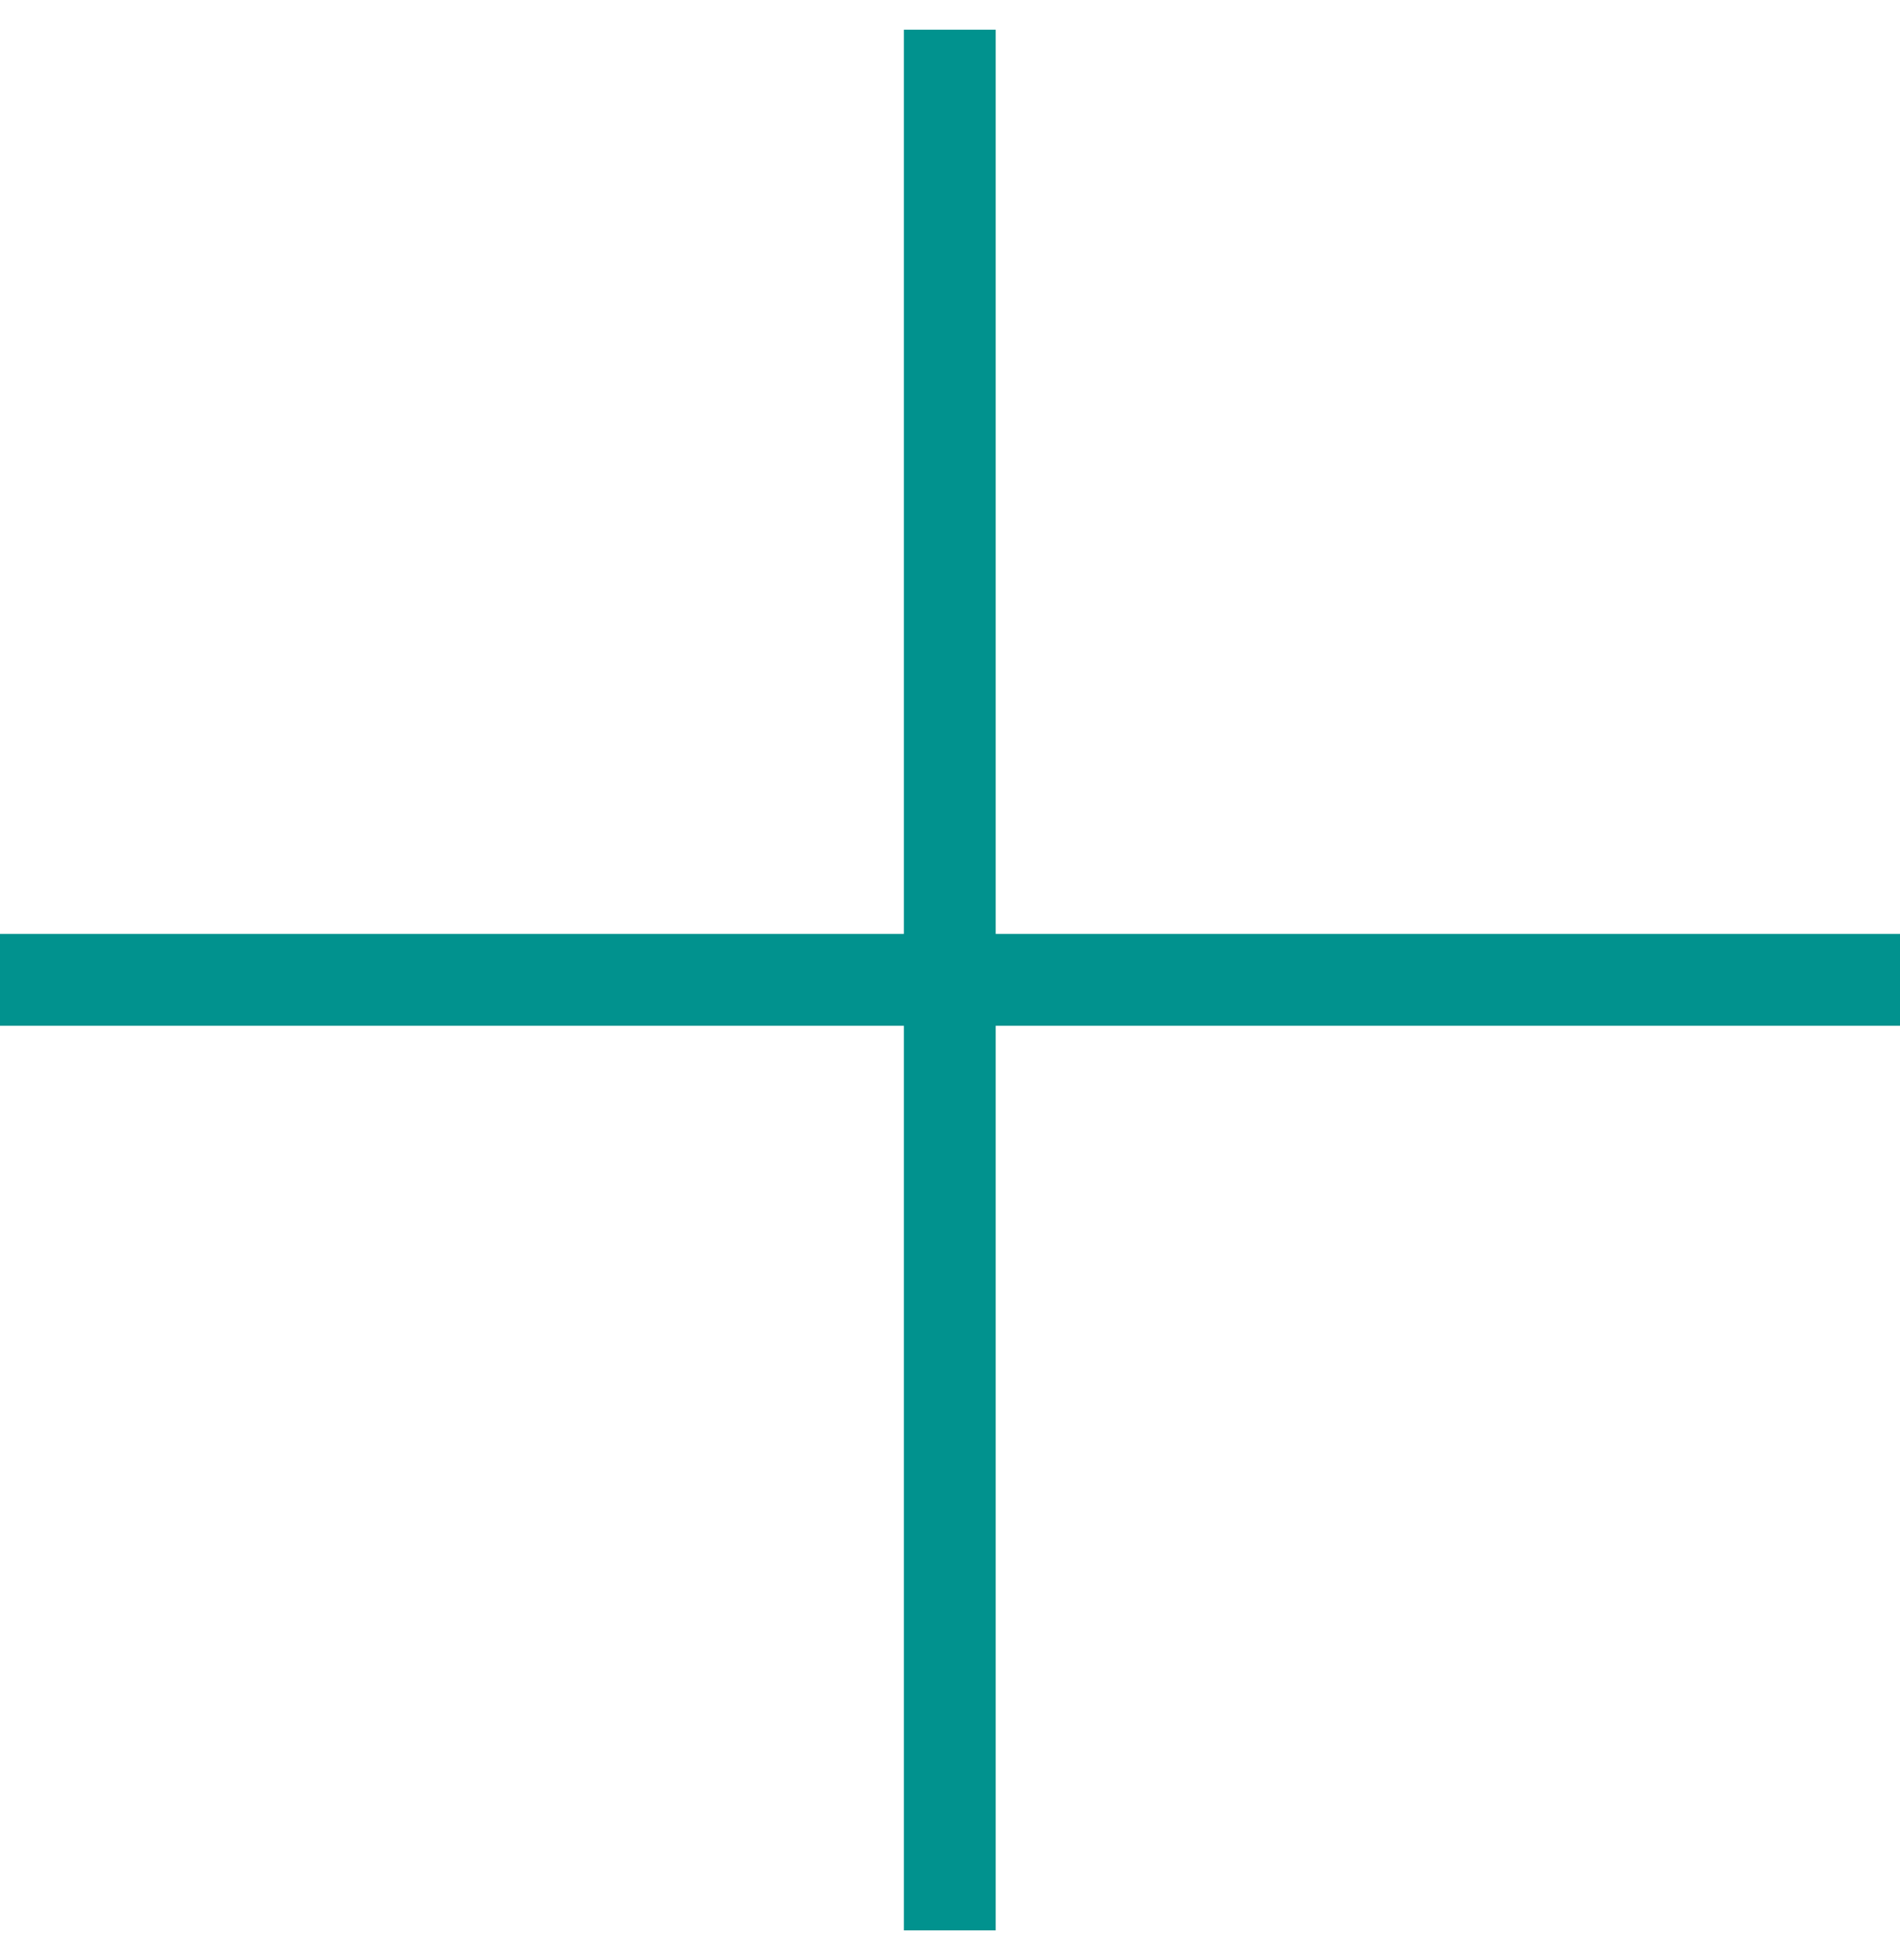 <svg width="32" height="33" viewBox="0 0 32 33" fill="none" xmlns="http://www.w3.org/2000/svg">
<path d="M32 15.723H16.77V0.5H15.223V15.723H0V17.27H15.223V32.5H16.77V17.27H32V15.723Z" fill="#01928E"/>
</svg>

